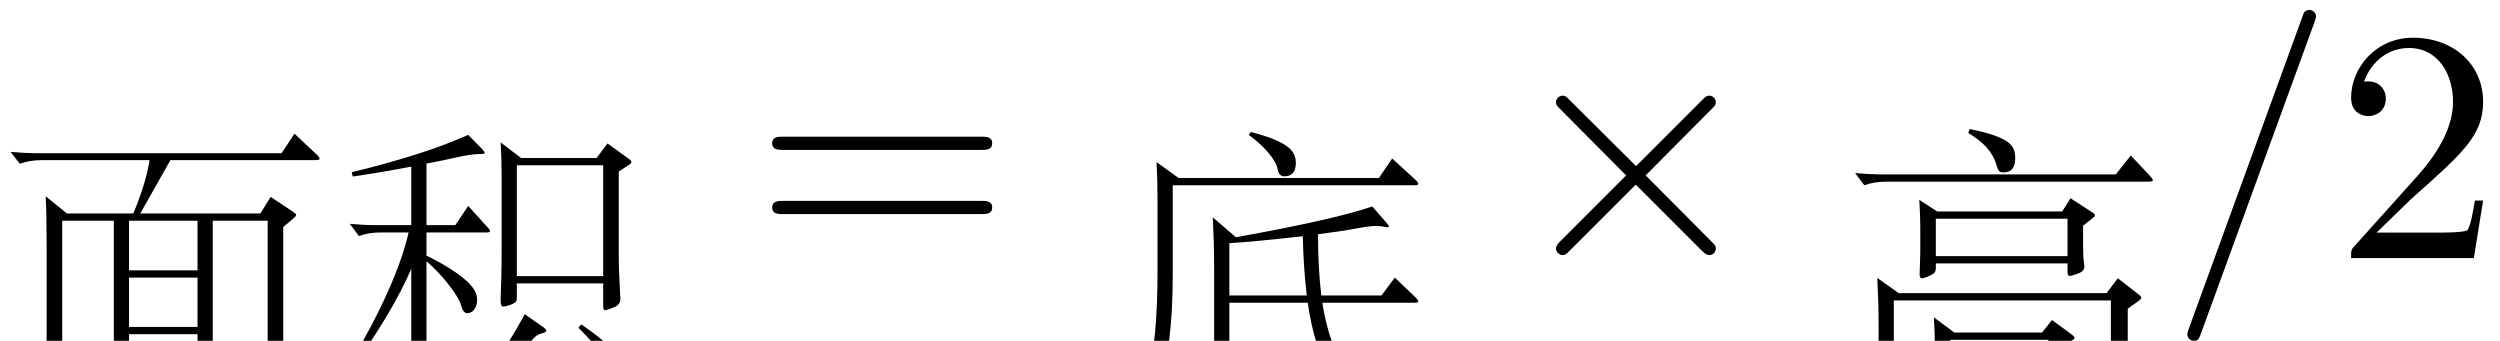 <?xml version='1.0' encoding='UTF-8'?>
<!-- This file was generated by dvisvgm 3.0.3 -->
<svg version='1.1' xmlns='http://www.w3.org/2000/svg' xmlns:xlink='http://www.w3.org/1999/xlink' width='79.333pt' height='10.815pt' viewBox='60.189 -57.627 79.333 10.815'>
<defs>
<path id='g2-61' d='M4.662-7.665C4.662-7.78 4.567-7.875 4.452-7.875C4.378-7.875 4.305-7.843 4.273-7.78L.63 2.226C.578 2.362 .578 2.415 .578 2.415C.578 2.53 .672 2.625 .787 2.625C.924 2.625 .955 2.551 1.018 2.373L4.609-7.476C4.662-7.612 4.662-7.665 4.662-7.665Z'/>
<path id='g1-2' d='M6.615-.304C6.615-.389 6.594-.409 6.478-.525L4.389-2.625L6.478-4.725C6.594-4.84 6.615-4.861 6.615-4.945C6.615-5.061 6.52-5.155 6.405-5.155C6.321-5.155 6.279-5.113 6.184-5.019L4.084-2.919L1.974-5.019C1.858-5.134 1.837-5.155 1.753-5.155C1.648-5.155 1.543-5.061 1.543-4.945C1.543-4.861 1.585-4.819 1.68-4.725L3.769-2.625L1.68-.535C1.575-.43 1.543-.367 1.543-.304C1.543-.189 1.648-.095 1.753-.095C1.837-.095 1.858-.116 1.974-.231L4.074-2.331L6.174-.231C6.279-.126 6.342-.095 6.405-.095C6.531-.095 6.615-.189 6.615-.304Z'/>
<path id='g3-50' d='M4.714-1.827H4.452C4.399-1.512 4.326-1.05 4.221-.892C4.147-.808 3.454-.808 3.223-.808H1.333L2.446-1.89C4.084-3.339 4.714-3.906 4.714-4.956C4.714-6.153 3.769-6.993 2.488-6.993C1.302-6.993 .525-6.027 .525-5.092C.525-4.504 1.05-4.504 1.081-4.504C1.26-4.504 1.627-4.63 1.627-5.061C1.627-5.334 1.438-5.607 1.071-5.607C.987-5.607 .966-5.607 .934-5.596C1.176-6.279 1.743-6.667 2.352-6.667C3.307-6.667 3.759-5.817 3.759-4.956C3.759-4.116 3.234-3.286 2.656-2.635L.64-.389C.525-.273 .525-.252 .525 0H4.42L4.714-1.827Z'/>
<path id='g3-61' d='M7.57-3.643C7.57-3.853 7.371-3.853 7.224-3.853H.934C.787-3.853 .588-3.853 .588-3.643S.787-3.433 .945-3.433H7.213C7.371-3.433 7.57-3.433 7.57-3.643ZM7.57-1.606C7.57-1.816 7.371-1.816 7.213-1.816H.945C.787-1.816 .588-1.816 .588-1.606S.787-1.396 .934-1.396H7.224C7.371-1.396 7.57-1.396 7.57-1.606Z'/>
<path id='g0-1177' d='M4.168-8.19Q4.704-8.085 5.029-7.959T5.481-7.686Q5.617-7.539 5.617-7.266Q5.617-6.814 5.25-6.814Q5.145-6.814 5.103-6.856Q5.061-6.909 5.019-7.056Q4.861-7.633 4.126-8.064L4.168-8.19ZM9.87-6.73Q9.985-6.604 9.985-6.562T9.817-6.52H1.533Q1.123-6.52 .829-6.405L.535-6.793Q1.039-6.751 1.302-6.751H8.809L9.282-7.35L9.87-6.73ZM8.074-5.365L7.77-5.124V-4.567Q7.77-4.284 7.78-4.116L7.812-3.822Q7.812-3.675 7.602-3.601Q7.402-3.528 7.339-3.528T7.276-3.664V-3.927H3.097V-3.79Q3.097-3.685 3.055-3.633Q3.024-3.591 2.866-3.517Q2.719-3.454 2.646-3.454Q2.583-3.454 2.583-3.58L2.604-4.273V-5.061Q2.604-5.47 2.572-5.943L3.139-5.575H7.108L7.371-5.995L8.064-5.544Q8.148-5.491 8.148-5.449Q8.148-5.418 8.074-5.365ZM7.276-4.158V-5.344H3.097V-4.158H7.276ZM9.523-2.73L9.187-2.488V.661Q9.187 1.071 9.114 1.239Q9.051 1.417 8.757 1.596Q8.463 1.785 8.389 1.785Q8.326 1.785 8.295 1.701Q8.211 1.438 8.011 1.312Q7.812 1.197 7.098 1.008L7.14 .84Q7.896 .955 8.19 .955Q8.494 .955 8.568 .871Q8.652 .787 8.652 .588V-2.751H1.764V-.483Q1.764 .472 1.785 .934T1.806 1.438Q1.806 1.627 1.585 1.701Q1.375 1.774 1.344 1.774Q1.249 1.774 1.249 1.627Q1.249 1.491 1.26 .903Q1.281 .315 1.281-.504V-1.995Q1.281-2.656 1.239-3.465L1.921-2.982H8.515L8.872-3.454L9.523-2.95Q9.618-2.877 9.618-2.835T9.523-2.73ZM7.423-1.659Q7.497-1.606 7.497-1.564T7.413-1.48L7.161-1.333V-.661L7.182 .231Q7.182 .399 6.961 .472Q6.751 .546 6.741 .546Q6.667 .546 6.667 .42V.095H3.559V.409Q3.559 .504 3.528 .535Q3.496 .578 3.339 .64Q3.181 .714 3.108 .714Q3.045 .714 3.045 .588L3.066-.105V-1.354Q3.066-1.743 3.034-2.215L3.685-1.732H6.468L6.783-2.131L7.423-1.659ZM6.667-.137V-1.501H3.559V-.137H6.667Z'/>
<path id='g0-1228' d='M10.027-7.255Q10.143-7.15 10.143-7.098Q10.143-7.056 9.964-7.056H5.407L4.452-5.365H8.263L8.589-5.89L9.313-5.407Q9.397-5.355 9.397-5.313Q9.397-5.281 9.313-5.208L8.988-4.935V-.704Q8.988 .116 9.009 .452L9.04 1.06Q9.04 1.197 8.82 1.323Q8.61 1.459 8.547 1.459Q8.494 1.459 8.494 1.281V.462H1.974V1.081Q1.974 1.176 1.932 1.218Q1.89 1.27 1.722 1.344Q1.564 1.428 1.491 1.428T1.417 1.312T1.428 1.081Q1.48 .441 1.48-.882V-4.357Q1.48-5.397 1.449-5.911L2.121-5.365H4.231Q4.63-6.321 4.746-7.056H1.333Q.924-7.056 .63-6.94L.336-7.318Q.84-7.276 1.102-7.276H8.935L9.345-7.896L10.027-7.255ZM6.268-3.559V-5.134H4.095V-3.559H6.268ZM8.494 .231V-5.134H6.751V.231H8.494ZM3.612 .231V-5.134H1.974V.231H3.612ZM6.268-1.764V-3.328H4.095V-1.764H6.268ZM6.268 .231V-1.533H4.095V.231H6.268Z'/>
<path id='g0-1775' d='M4.987-4.872Q5.05-4.809 5.05-4.767T4.935-4.725H3.034V-3.99Q3.591-3.717 3.979-3.444T4.504-2.971Q4.641-2.782 4.641-2.593T4.546-2.278Q4.462-2.163 4.326-2.163Q4.2-2.163 4.137-2.394Q4.074-2.635 3.748-3.055T3.034-3.811V-.997Q3.034-.032 3.045 .556L3.055 1.144Q3.055 1.323 2.835 1.396Q2.625 1.48 2.562 1.48T2.499 1.291L2.53 .304Q2.551-.304 2.551-1.018V-3.57Q1.963-2.205 .661-.389L.556-.472Q2.079-3.034 2.467-4.725H1.596Q1.186-4.725 .892-4.609L.599-4.998Q1.102-4.956 1.365-4.956H2.551V-6.814Q1.564-6.625 .693-6.499L.661-6.636Q2.961-7.192 4.357-7.822L4.809-7.36Q4.882-7.287 4.882-7.245Q4.882-7.213 4.725-7.213Q4.462-7.213 3.99-7.108Q3.528-7.003 3.034-6.909V-4.956H3.948L4.357-5.565L4.987-4.872ZM9.471-6.877L9.135-6.657V-4.021Q9.135-3.601 9.156-3.244L9.187-2.614Q9.187-2.425 8.967-2.341Q8.757-2.257 8.694-2.257Q8.641-2.257 8.641-2.394V-3.108H5.901V-2.656Q5.901-2.562 5.869-2.52Q5.838-2.488 5.691-2.425Q5.544-2.373 5.46-2.373Q5.386-2.373 5.386-2.604L5.407-3.255Q5.418-3.643 5.418-4.179V-6.499Q5.418-7.098 5.386-7.581L6.037-7.087H8.431L8.778-7.549L9.46-7.056Q9.534-7.003 9.534-6.961T9.471-6.877ZM8.641-3.339V-6.856H5.901V-3.339H8.641ZM6.751-1.711Q6.835-1.648 6.835-1.606T6.699-1.522Q6.573-1.491 6.499-1.428Q6.436-1.375 6.342-1.26Q4.924 .535 3.696 1.564L3.591 1.449Q5.176-.315 6.153-2.131L6.751-1.711ZM7.948-1.806Q8.725-1.27 9.24-.735Q9.765-.21 9.933 .116Q10.111 .452 10.111 .672Q10.111 .903 10.006 1.06T9.775 1.218T9.492 .829Q8.925-.661 7.854-1.701L7.948-1.806Z'/>
<path id='g0-1860' d='M4.693-8.001Q5.229-7.864 5.544-7.717T5.985-7.413Q6.121-7.255 6.121-7.024Q6.121-6.594 5.754-6.594Q5.586-6.594 5.544-6.814Q5.502-7.045 5.26-7.329Q5.019-7.623 4.63-7.906L4.693-8.001ZM9.912-6.489Q10.006-6.405 10.006-6.352Q10.006-6.31 9.859-6.31H2.215V-3.496Q2.215-1.144 1.795-.095Q1.375 .945 .493 1.743L.367 1.648Q1.092 .714 1.407-.283Q1.732-1.291 1.732-3.591V-5.827Q1.732-6.499 1.701-7.045L2.404-6.541H8.757L9.177-7.161L9.912-6.489ZM9.807-.819Q9.807 .189 9.838 .661Q9.88 1.144 10.006 1.312Q10.143 1.48 10.143 1.585Q10.143 1.701 9.933 1.701Q9.534 1.701 8.683 1.197T7.266-.221Q6.699-1.144 6.499-2.583H4.011V.452L5.712-.714L5.796-.578Q4.956 .105 4.431 .661Q3.916 1.218 3.811 1.491Q3.769 1.585 3.727 1.585Q3.696 1.585 3.654 1.554L3.118 1.102Q3.339 .924 3.433 .745Q3.528 .578 3.528 .294V-3.759Q3.528-4.462 3.486-5.292L4.221-4.662Q7.318-5.218 8.547-5.638L9.03-5.082Q9.072-5.04 9.072-4.998Q9.072-4.966 8.946-4.987Q8.83-5.019 8.641-5.019Q8.463-5.019 8.011-4.935Q7.57-4.851 6.825-4.756Q6.825-3.664 6.93-2.814H8.841L9.261-3.381L9.933-2.74Q10.006-2.667 10.006-2.625T9.88-2.583H6.961Q7.402 .21 9.376 .966L9.649-.829L9.807-.819ZM6.468-2.814Q6.363-3.696 6.342-4.693Q4.735-4.515 4.011-4.473V-2.814H6.468ZM5.428 .126Q6.237 .452 6.531 .693Q6.835 .945 6.835 1.176Q6.835 1.417 6.751 1.554T6.541 1.69T6.268 1.375Q5.974 .735 5.355 .241L5.428 .126Z'/>
</defs>
<g id='page1'>
<use x='60.189' y='-45.489' xlink:href='#g0-1228'/>
<use x='70.689' y='-45.526' xlink:href='#g0-1775'/>
<use x='84.105' y='-49.437' xlink:href='#g3-61'/>
<use x='95.189' y='-45.437' xlink:href='#g0-1860'/>
<use x='108.022' y='-49.437' xlink:href='#g1-2'/>
<use x='118.522' y='-45.342' xlink:href='#g0-1177'/>
<use x='129.022' y='-49.437' xlink:href='#g2-61'/>
<use x='134.272' y='-49.437' xlink:href='#g3-50'/>
</g>
</svg>